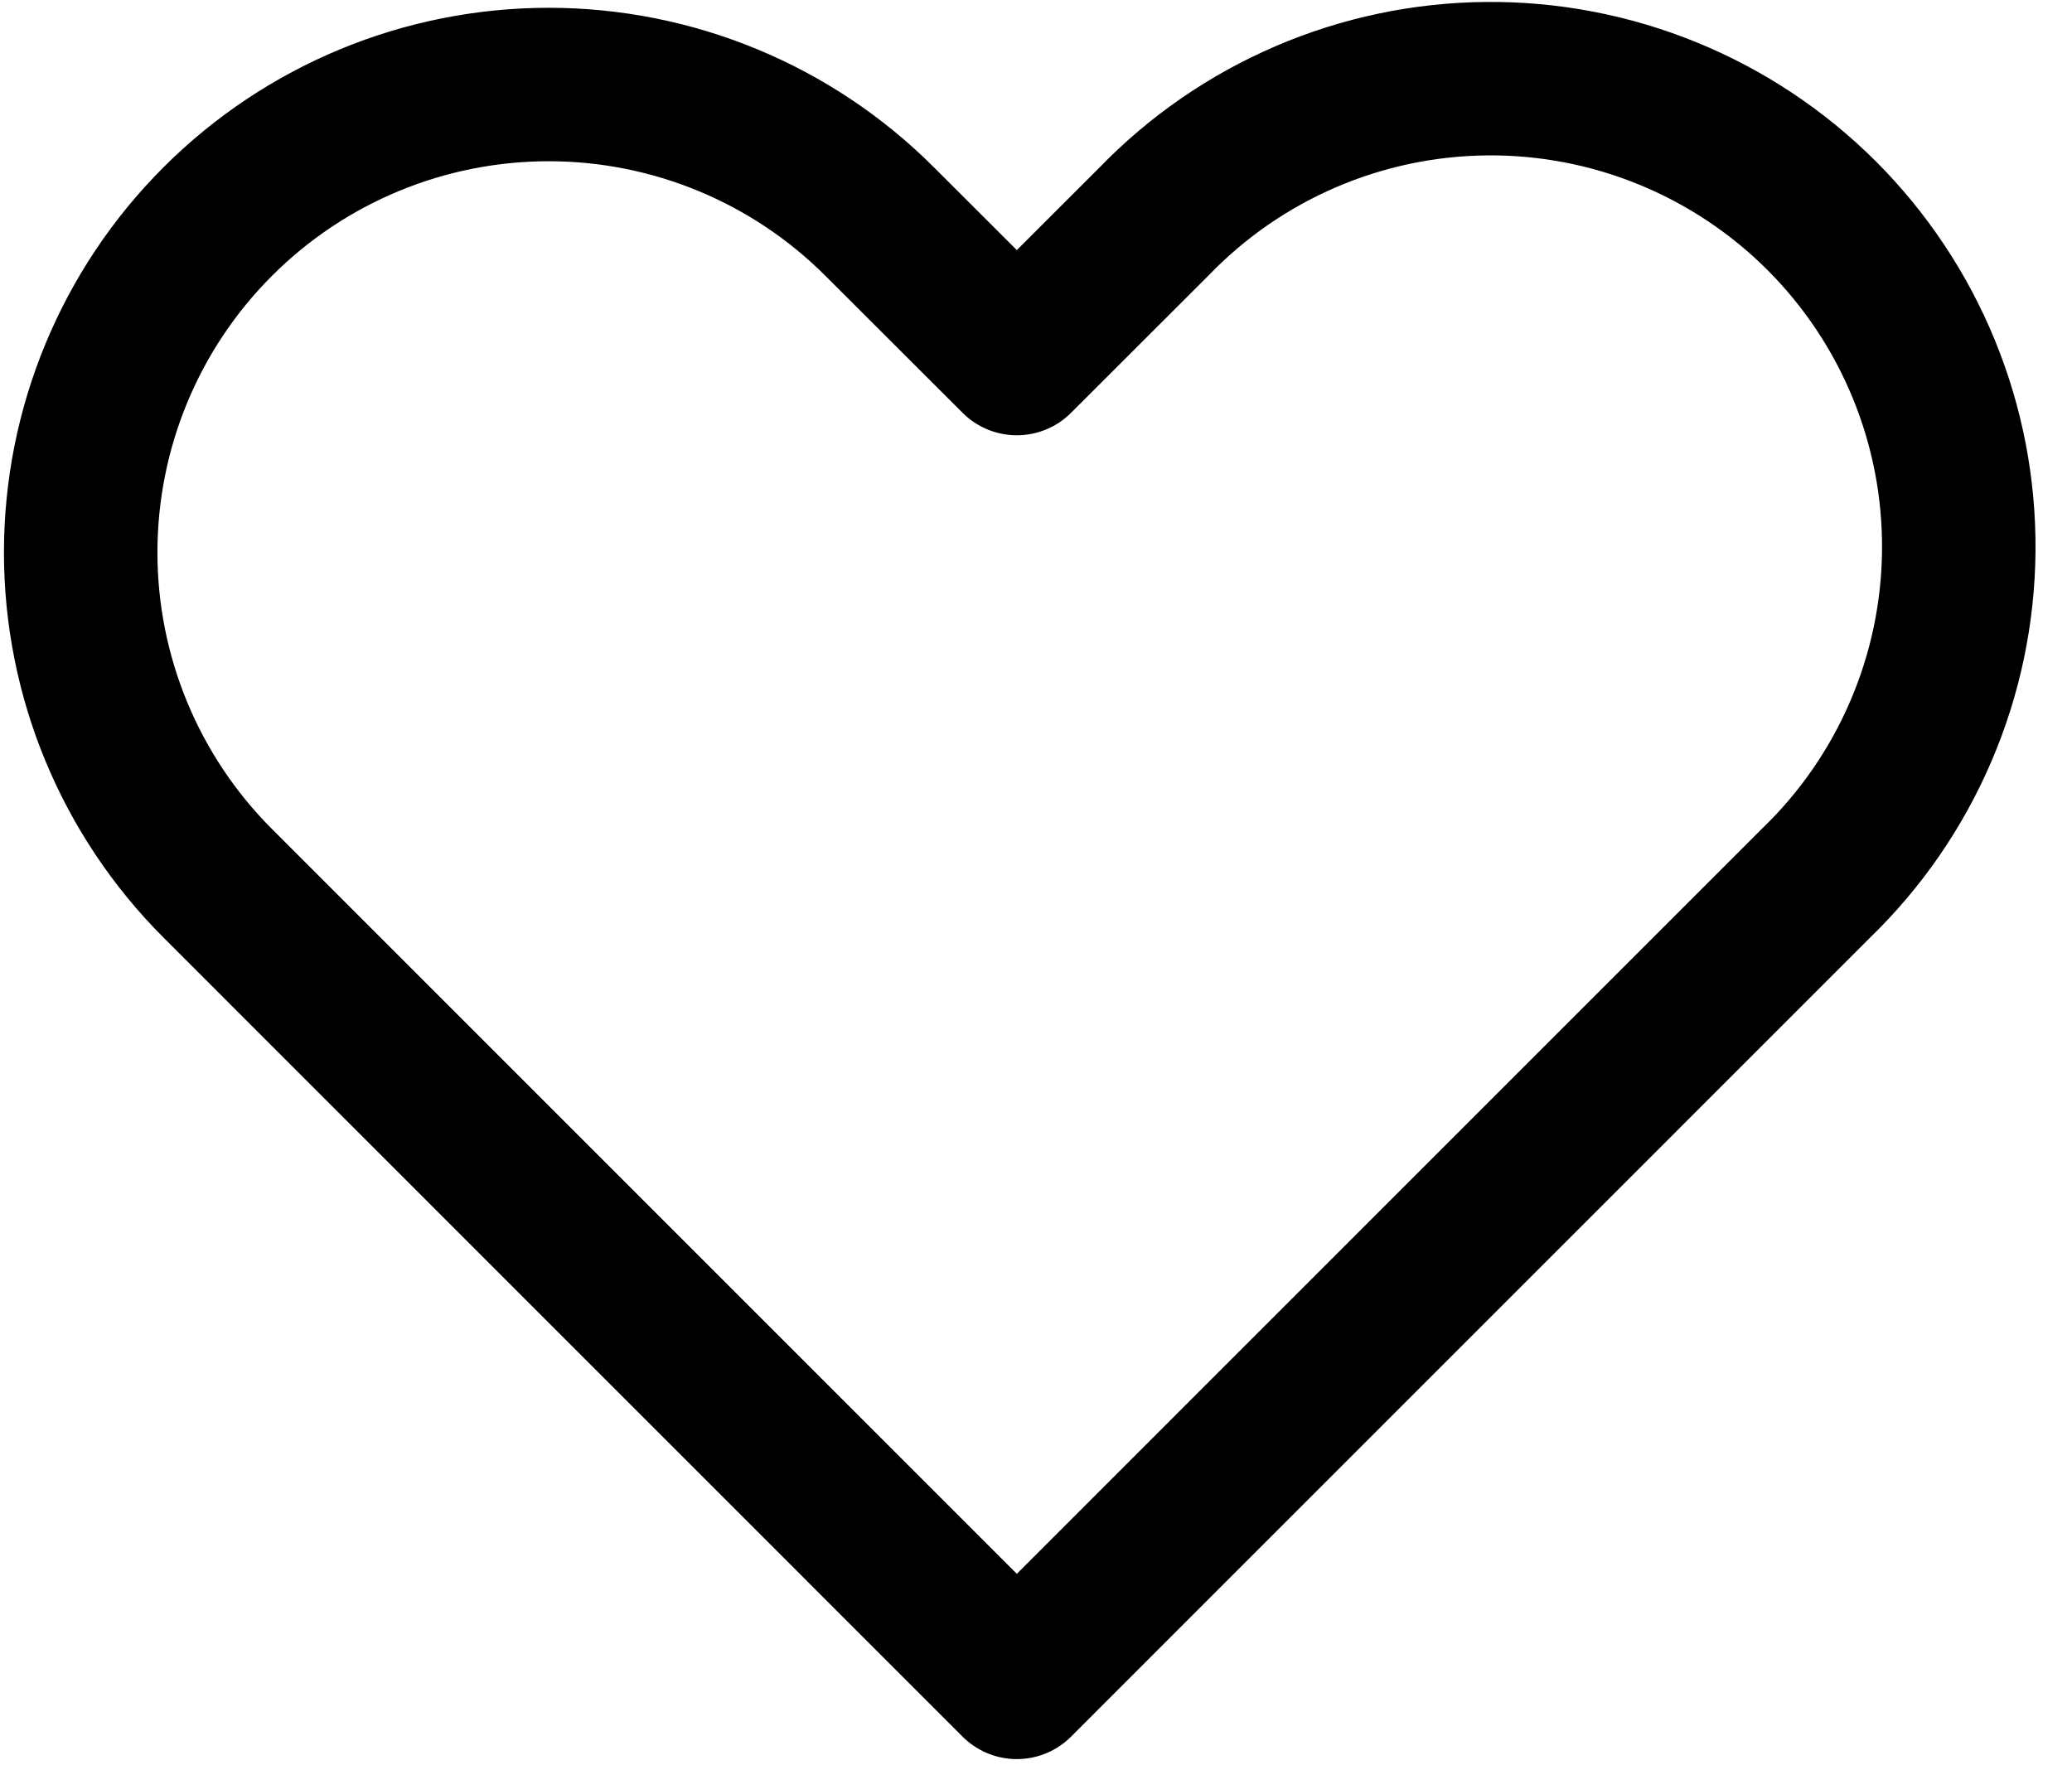 <svg width="54" height="46" viewBox="0 0 54 46" fill="none" xmlns="http://www.w3.org/2000/svg">
    <path fill-rule="evenodd" clip-rule="evenodd" d="M5.675 5.775C7.962 3.487 11.065 2.203 14.3 2.203C17.535 2.203 20.638 3.487 22.925 5.775L26.5 9.346L30.075 5.775C31.2 4.609 32.546 3.68 34.035 3.041C35.523 2.401 37.124 2.065 38.744 2.051C40.364 2.036 41.97 2.345 43.47 2.959C44.969 3.572 46.331 4.478 47.477 5.623C48.622 6.769 49.528 8.131 50.141 9.63C50.755 11.13 51.063 12.736 51.049 14.356C51.035 15.976 50.699 17.577 50.059 19.065C49.42 20.554 48.491 21.9 47.325 23.025L26.5 43.854L5.675 23.025C3.387 20.738 2.103 17.635 2.103 14.4C2.103 11.165 3.387 8.062 5.675 5.775V5.775Z" stroke="black" stroke-width="4" stroke-linejoin="round"/>
</svg>
